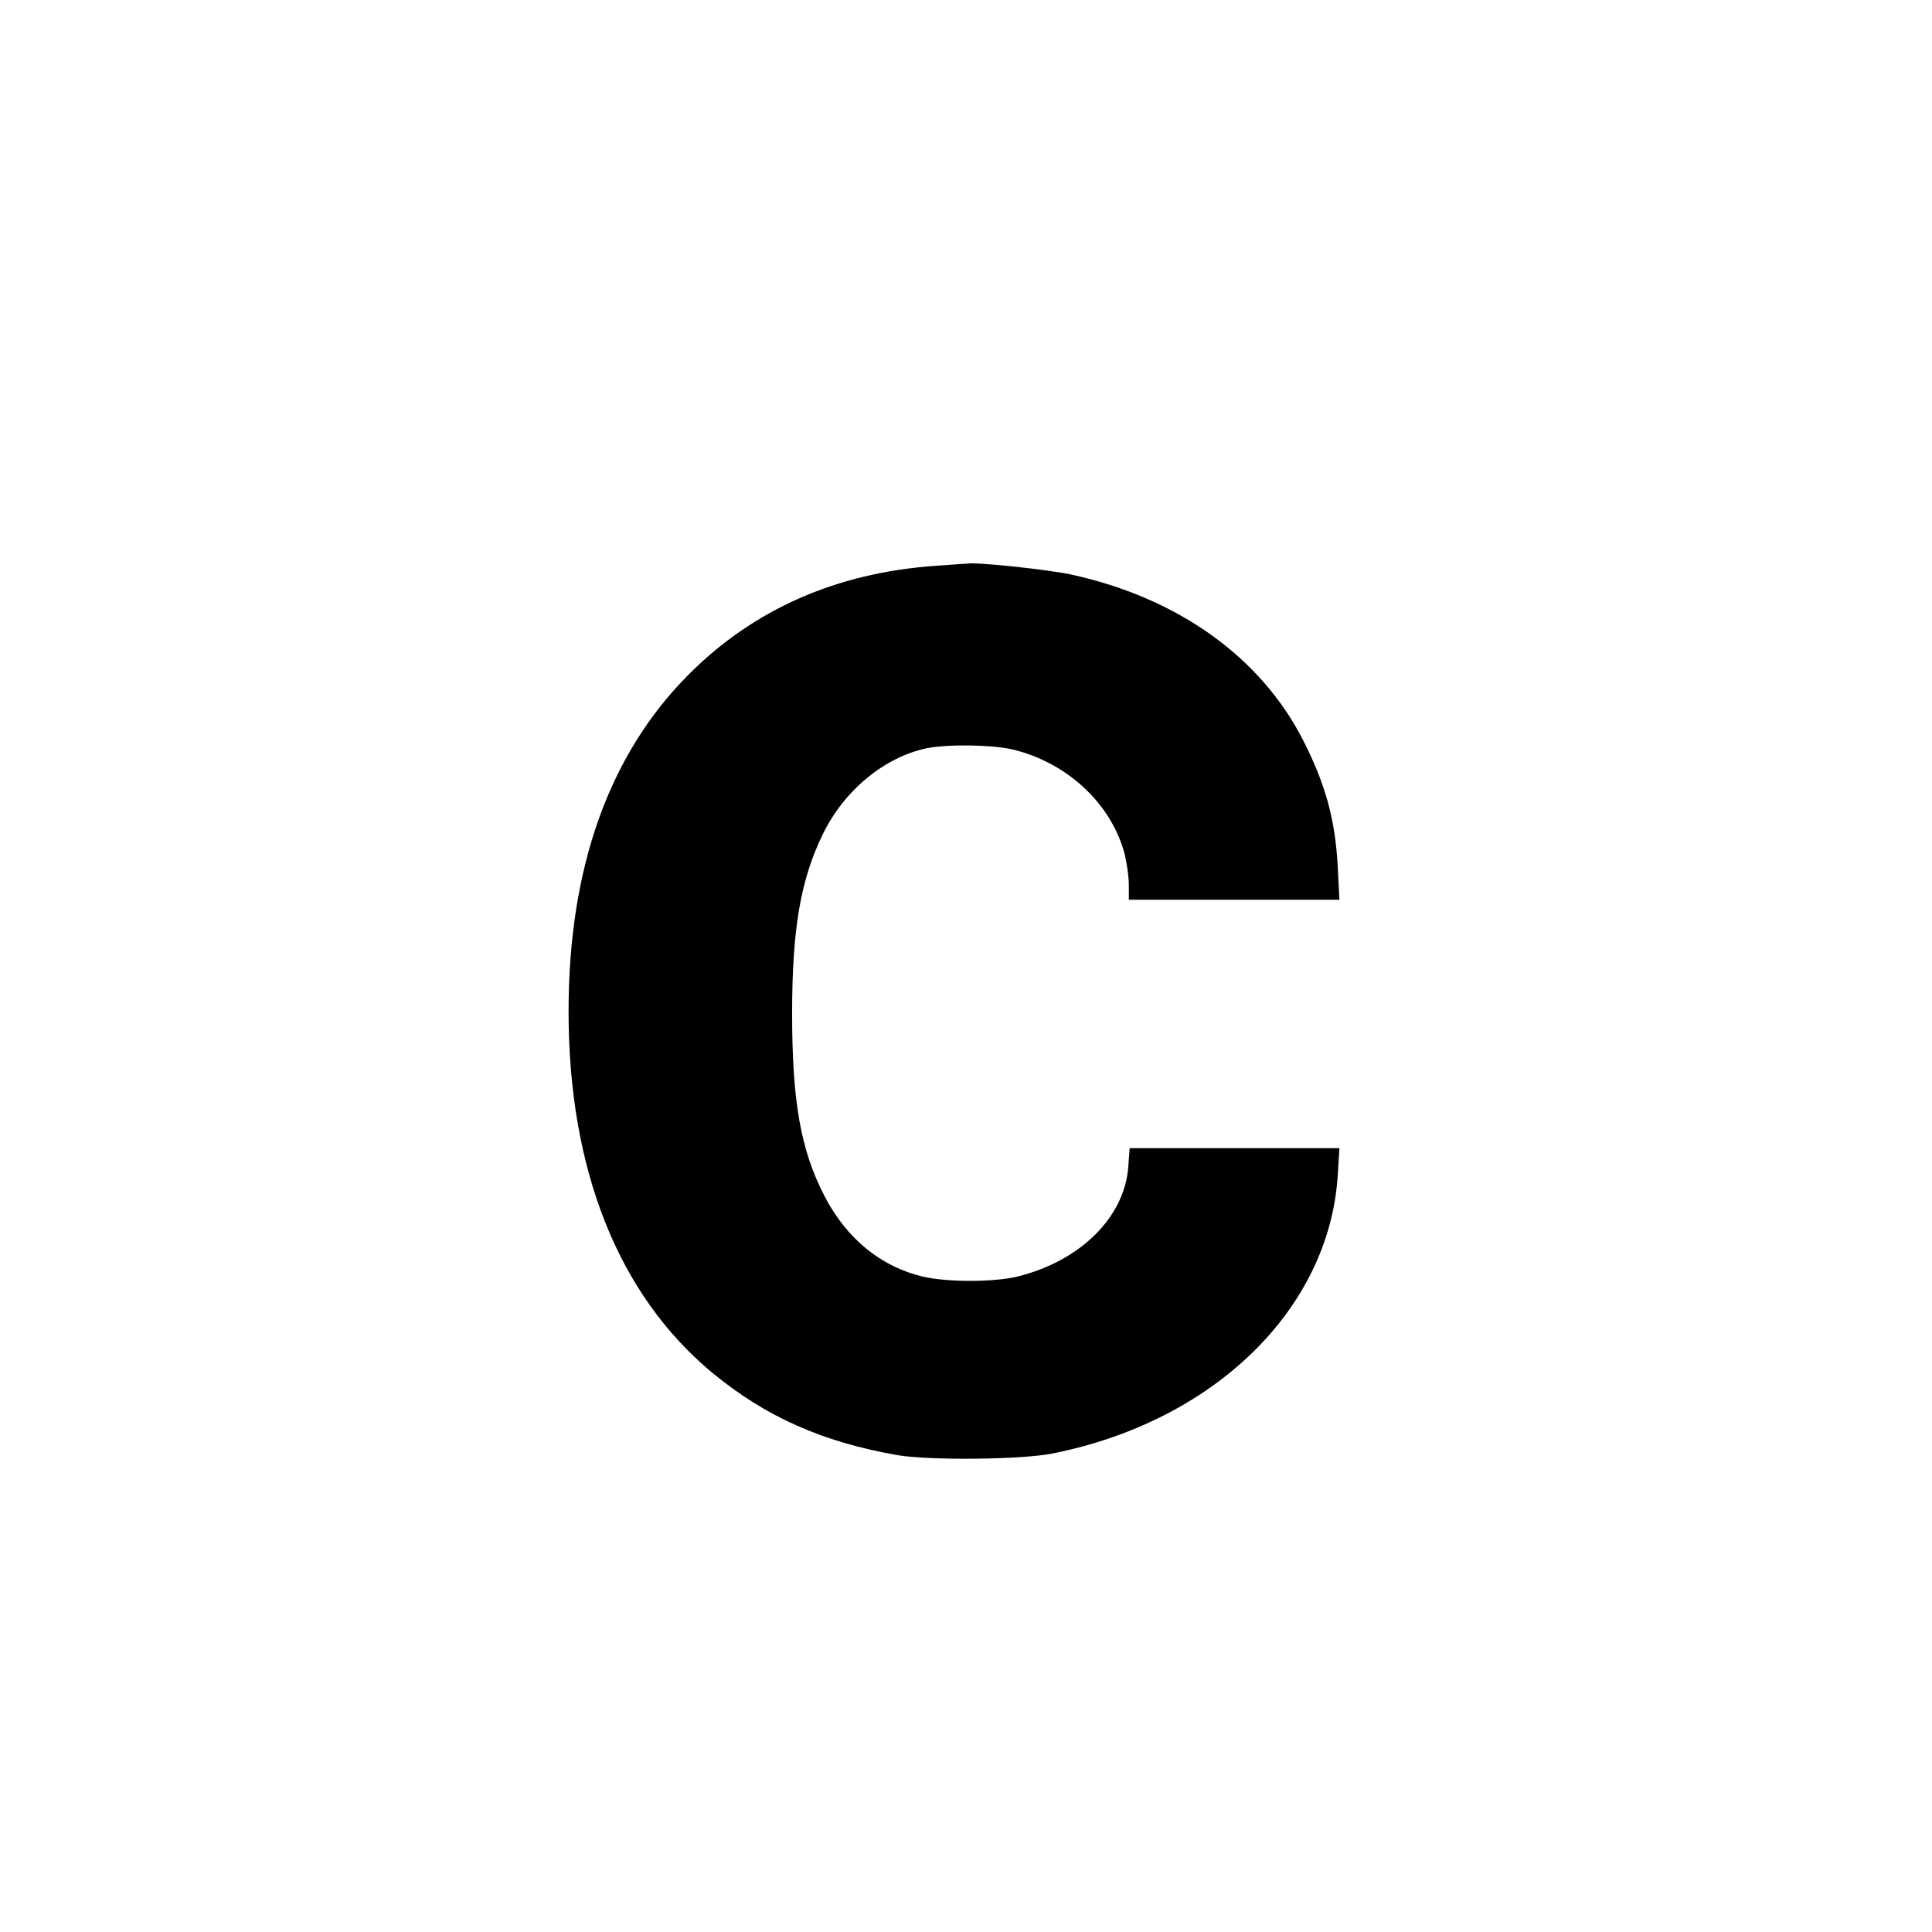 <?xml version="1.0" standalone="no"?>
<!DOCTYPE svg PUBLIC "-//W3C//DTD SVG 20010904//EN"
 "http://www.w3.org/TR/2001/REC-SVG-20010904/DTD/svg10.dtd">
<svg version="1.0" xmlns="http://www.w3.org/2000/svg"
 width="700pt" height="700pt" viewBox="0 0 700 700"
 preserveAspectRatio="xMidYMid meet">
<g transform="translate(0,700) scale(0.1,-0.1)"
fill="#000000" stroke="none">
<path d="M3390 4950 c-358 -25 -659 -157 -895 -394 -289 -290 -435 -701 -435
-1221 0 -575 181 -1027 521 -1309 193 -159 397 -250 669 -298 115 -20 452 -17
565 6 585 117 1002 524 1032 1009 l6 97 -380 0 -380 0 -5 -67 c-13 -183 -174
-342 -401 -398 -87 -21 -251 -21 -341 -1 -154 36 -279 138 -359 293 -86 166
-117 343 -117 661 0 308 31 486 112 651 77 158 223 278 376 310 75 15 235 13
309 -4 199 -47 360 -197 408 -380 8 -33 15 -83 15 -112 l0 -53 382 0 381 0 -6
118 c-9 172 -44 299 -124 457 -154 304 -456 520 -845 604 -80 17 -338 45 -373
39 -5 0 -57 -4 -115 -8z"/>
</g>
</svg>
